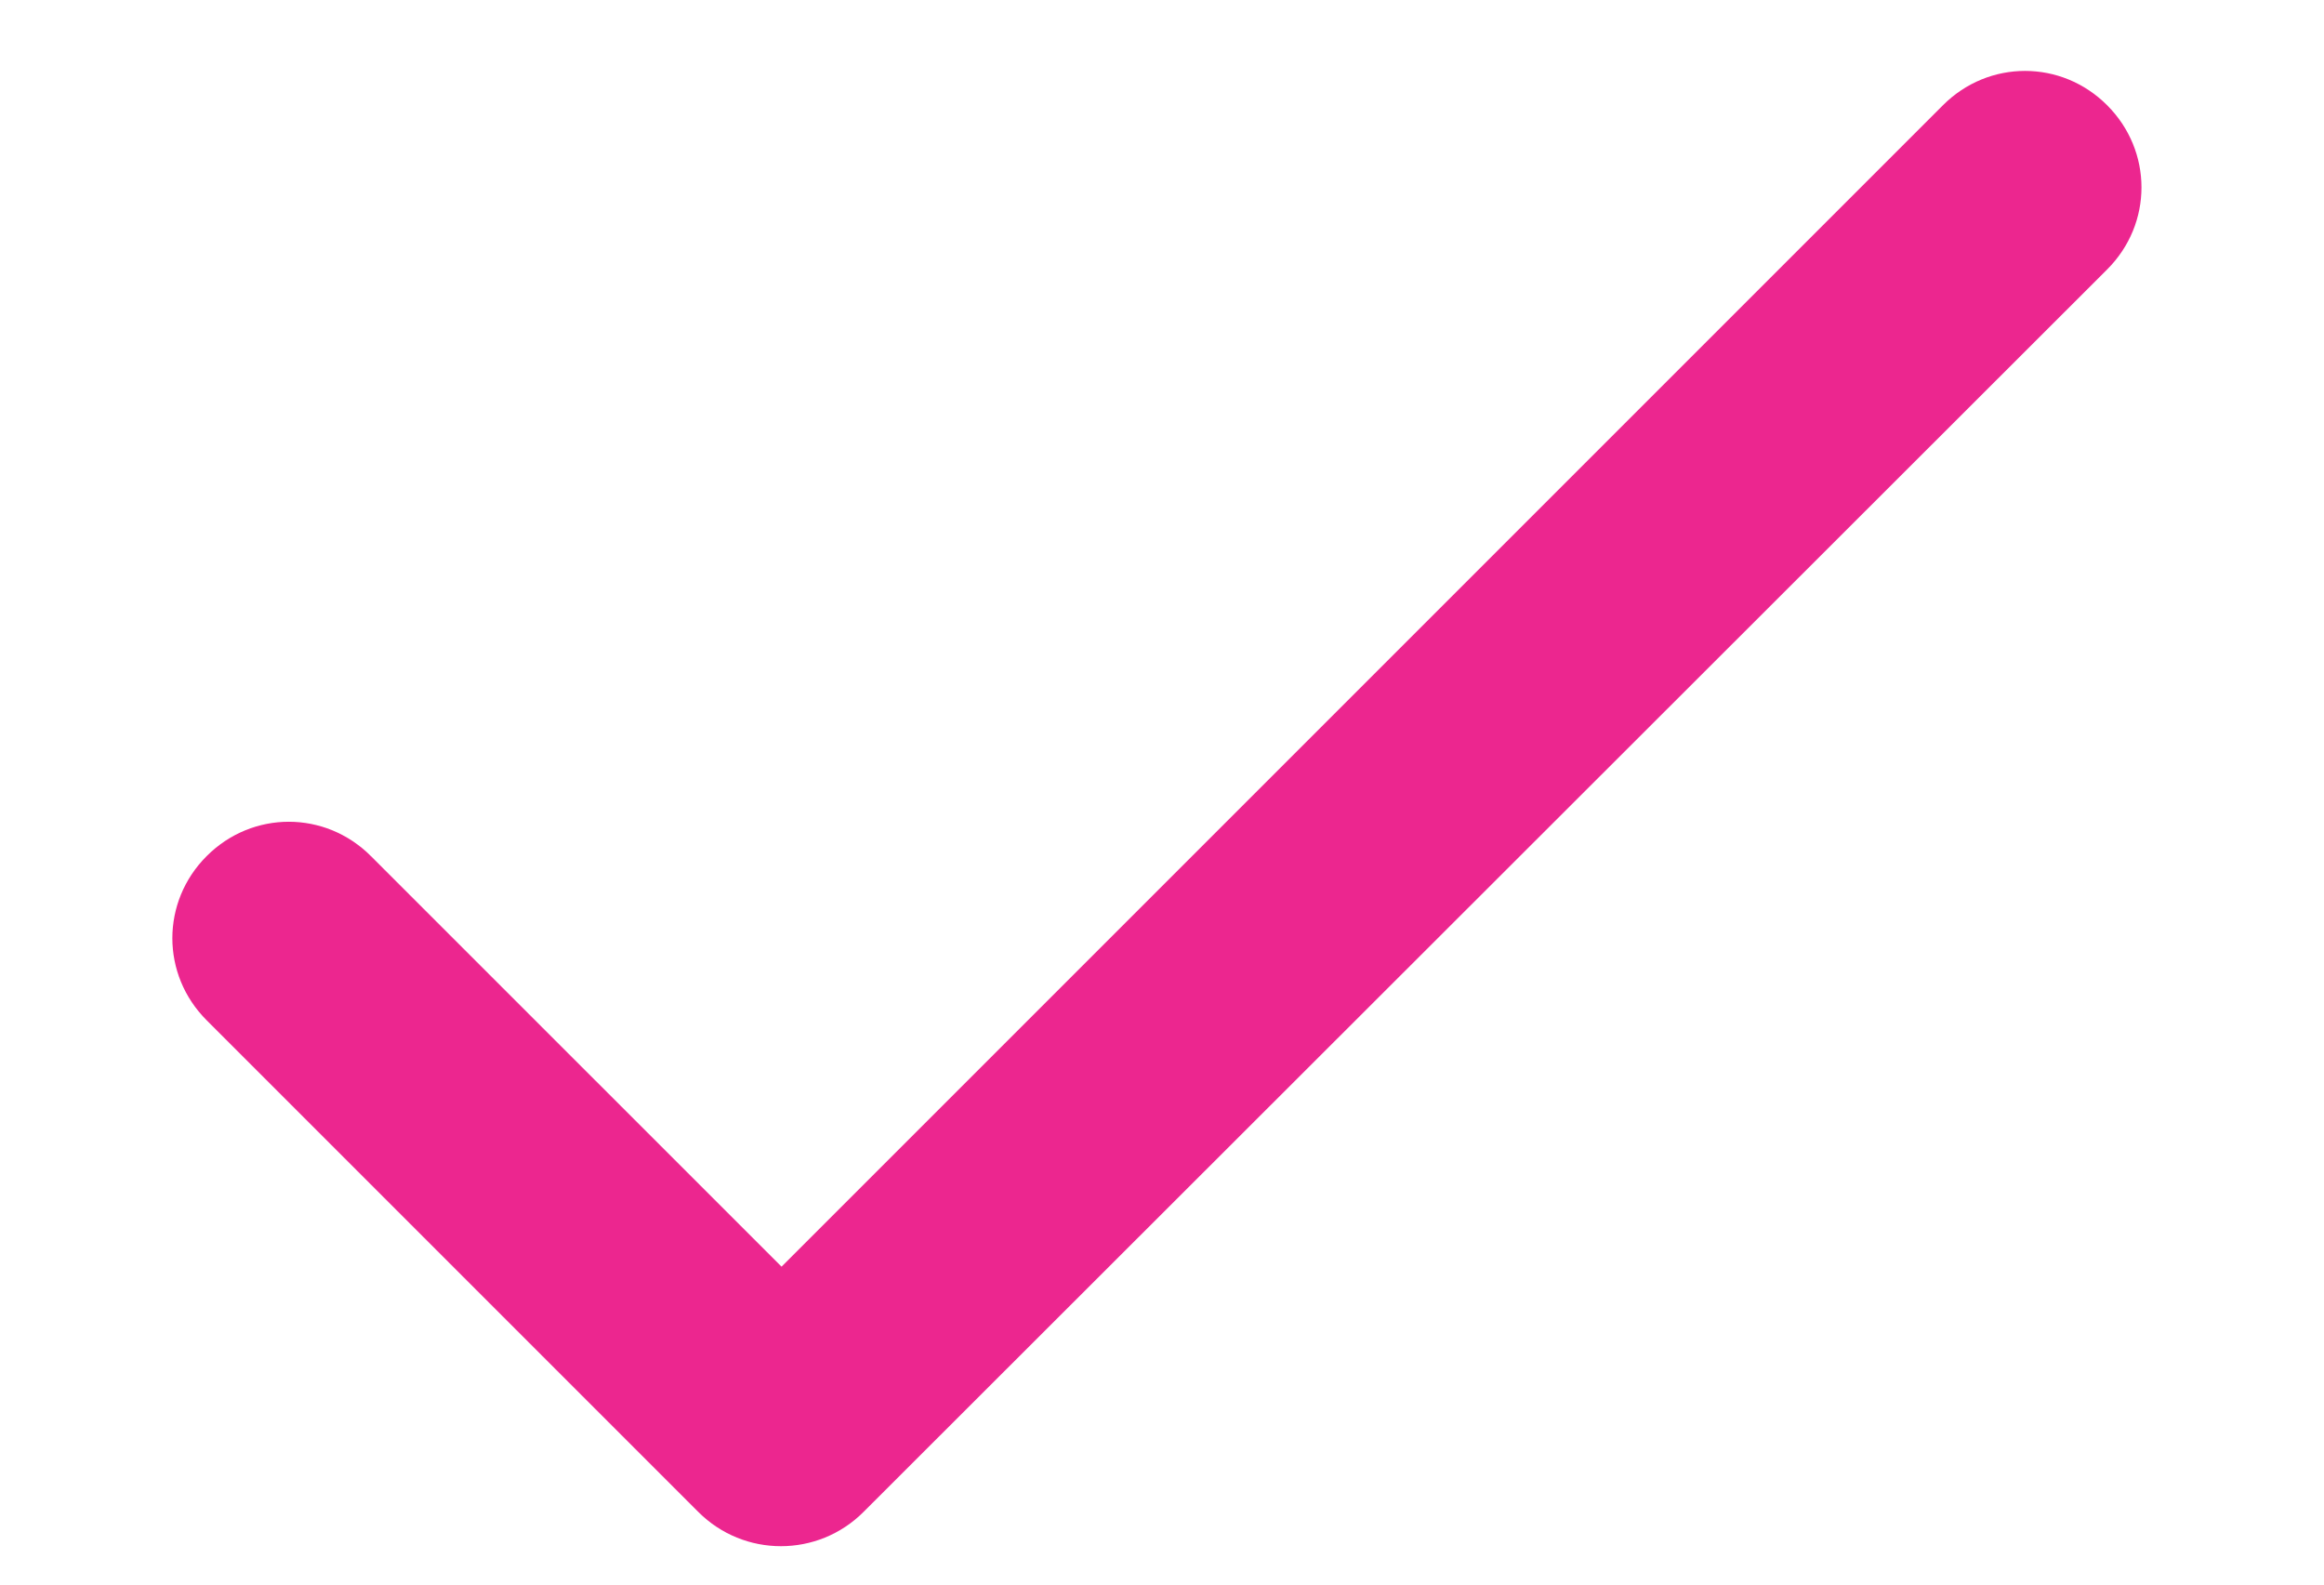  <svg width="22" height="15" viewBox="0 0 25 19" fill="none" xmlns="http://www.w3.org/2000/svg">
                                        <path d="M7.938 15.188L3.014 10.265C2.466 9.716 1.593 9.716 1.045 10.265C0.496 10.813 0.496 11.686 1.045 12.234L6.939 18.128C7.487 18.677 8.374 18.677 8.922 18.128L23.833 3.231C24.382 2.683 24.382 1.811 23.833 1.262C23.285 0.713 22.412 0.713 21.864 1.262L7.938 15.188Z" fill="#EC268F"/>
                                        </svg>
